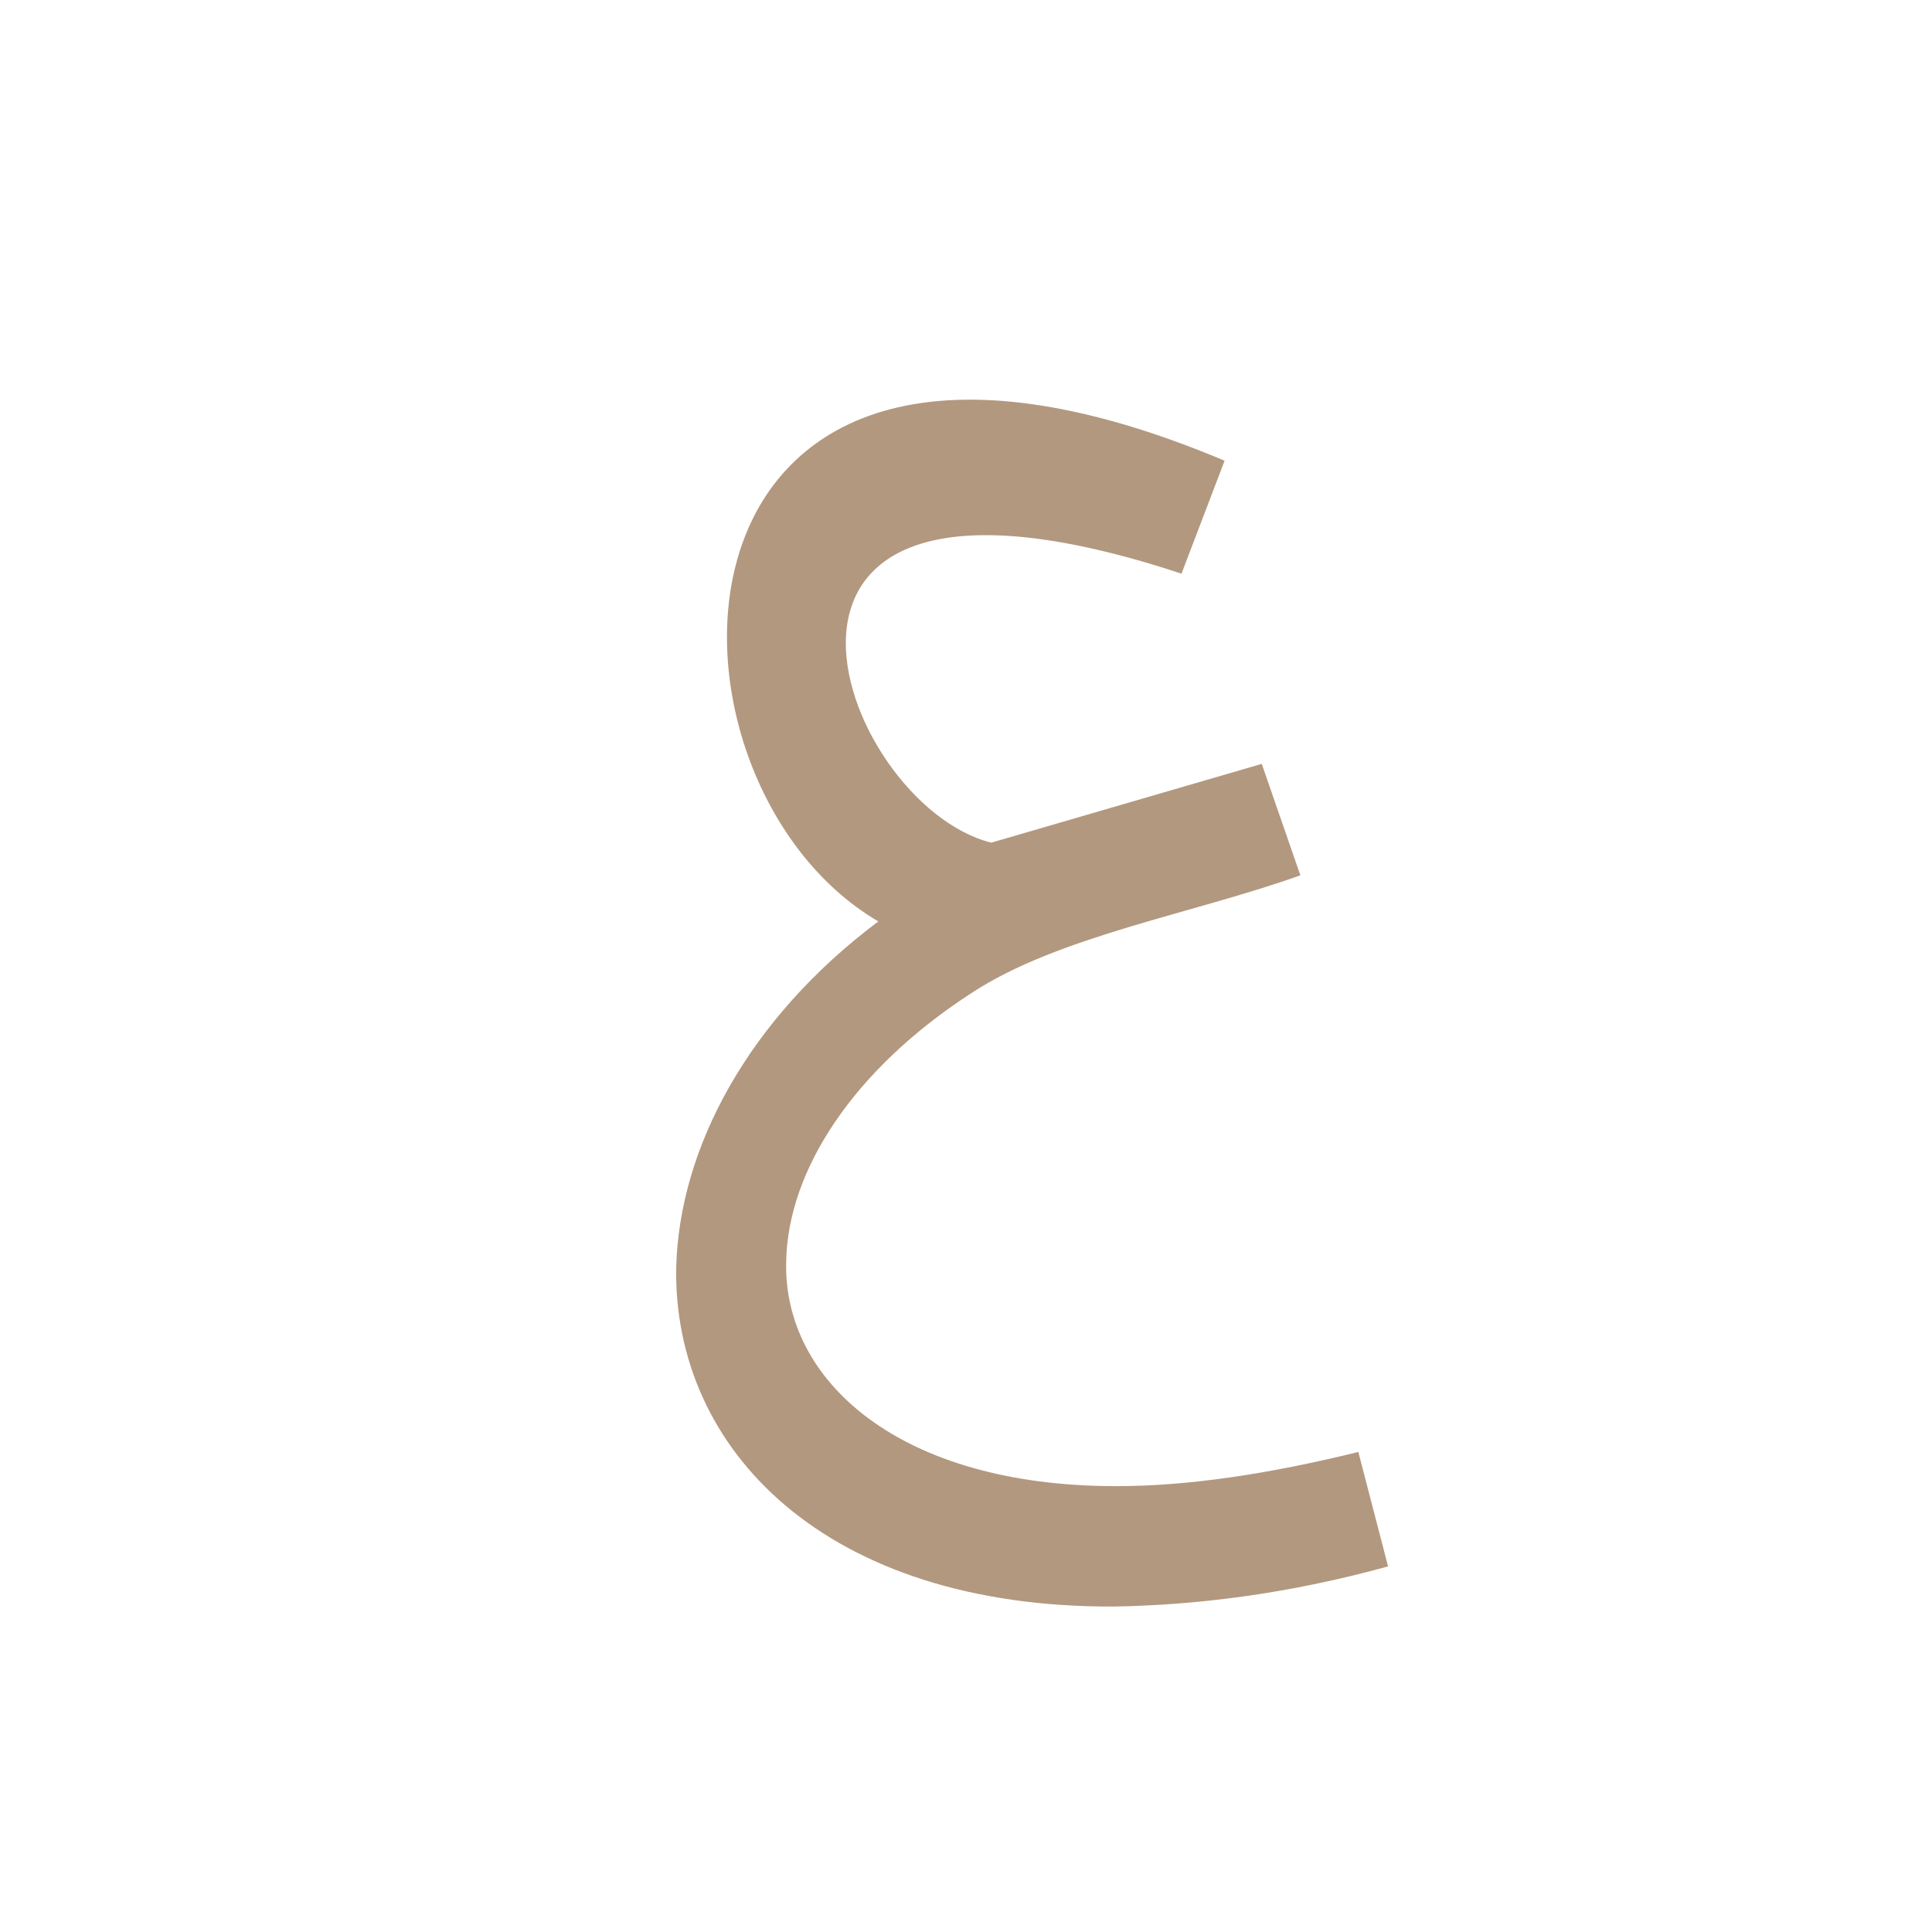 <?xml version="1.0" encoding="UTF-8"?>
<!DOCTYPE svg PUBLIC "-//W3C//DTD SVG 1.0//EN" "http://www.w3.org/TR/2001/REC-SVG-20010904/DTD/svg10.dtd">
<!-- Creator: CorelDRAW -->
<svg xmlns="http://www.w3.org/2000/svg" xml:space="preserve" width="1300px" height="1300px" version="1.0" style="shape-rendering:geometricPrecision; text-rendering:geometricPrecision; image-rendering:optimizeQuality; fill-rule:evenodd; clip-rule:evenodd"
viewBox="0 0 1300 1056"
 xmlns:xlink="http://www.w3.org/1999/xlink">
 <defs>
  <style type="text/css">
   <![CDATA[
    .fil0 {fill:black;fill-opacity:0.502}
    .fil1 {fill:#663300;fill-opacity:0.502}
   ]]>
  </style>
 </defs>
 <g id="_100:master" visibility="hidden">
  <path class="fil0" d="M538 539l63 54c-35,37 -52,80 -52,129 0,48 18,87 55,115 37,28 89,42 156,42 48,0 121,-14 165,-30l30 -10 25 64c-61,31 -155,58 -224,58 -84,0 -153,-22 -208,-65 -54,-44 -81,-101 -81,-173 0,-73 24,-134 71,-184z"/>
  <path class="fil0" d="M601 593l-63 -54c19,-20 39,-37 60,-52 -22,-11 -45,-28 -60,-44 -11,-11 -22,-27 -31,-47 -10,-19 -15,-40 -15,-63 0,-47 18,-87 52,-119 34,-33 68,-49 104,-49 48,0 91,10 143,33l-27 71c-42,-14 -74,-22 -96,-22 -22,0 -43,10 -63,29 -21,19 -31,40 -31,63 0,23 11,42 34,58 19,14 46,28 79,41 5,-2 11,-4 17,-6l122 -40 26 75 -129 45c-47,17 -88,43 -122,81z"/>
 </g>
 <g id="Layer_x0020_1">
  <path class="fil1" d="M591 498c-164,-96 -159,-475 233,-310l-29 76c-327,-108 -232,155 -128,181l182 -53 26 75c-73,26 -163,41 -221,79l0 0c-79,51 -124,119 -125,181 -2,80 76,151 222,151 48,0 102,-8 163,-23l20 77c-69,19 -130,26 -184,27 -195,1 -297,-106 -295,-228 2,-80 48,-167 136,-233z"/>
 </g>
</svg>
